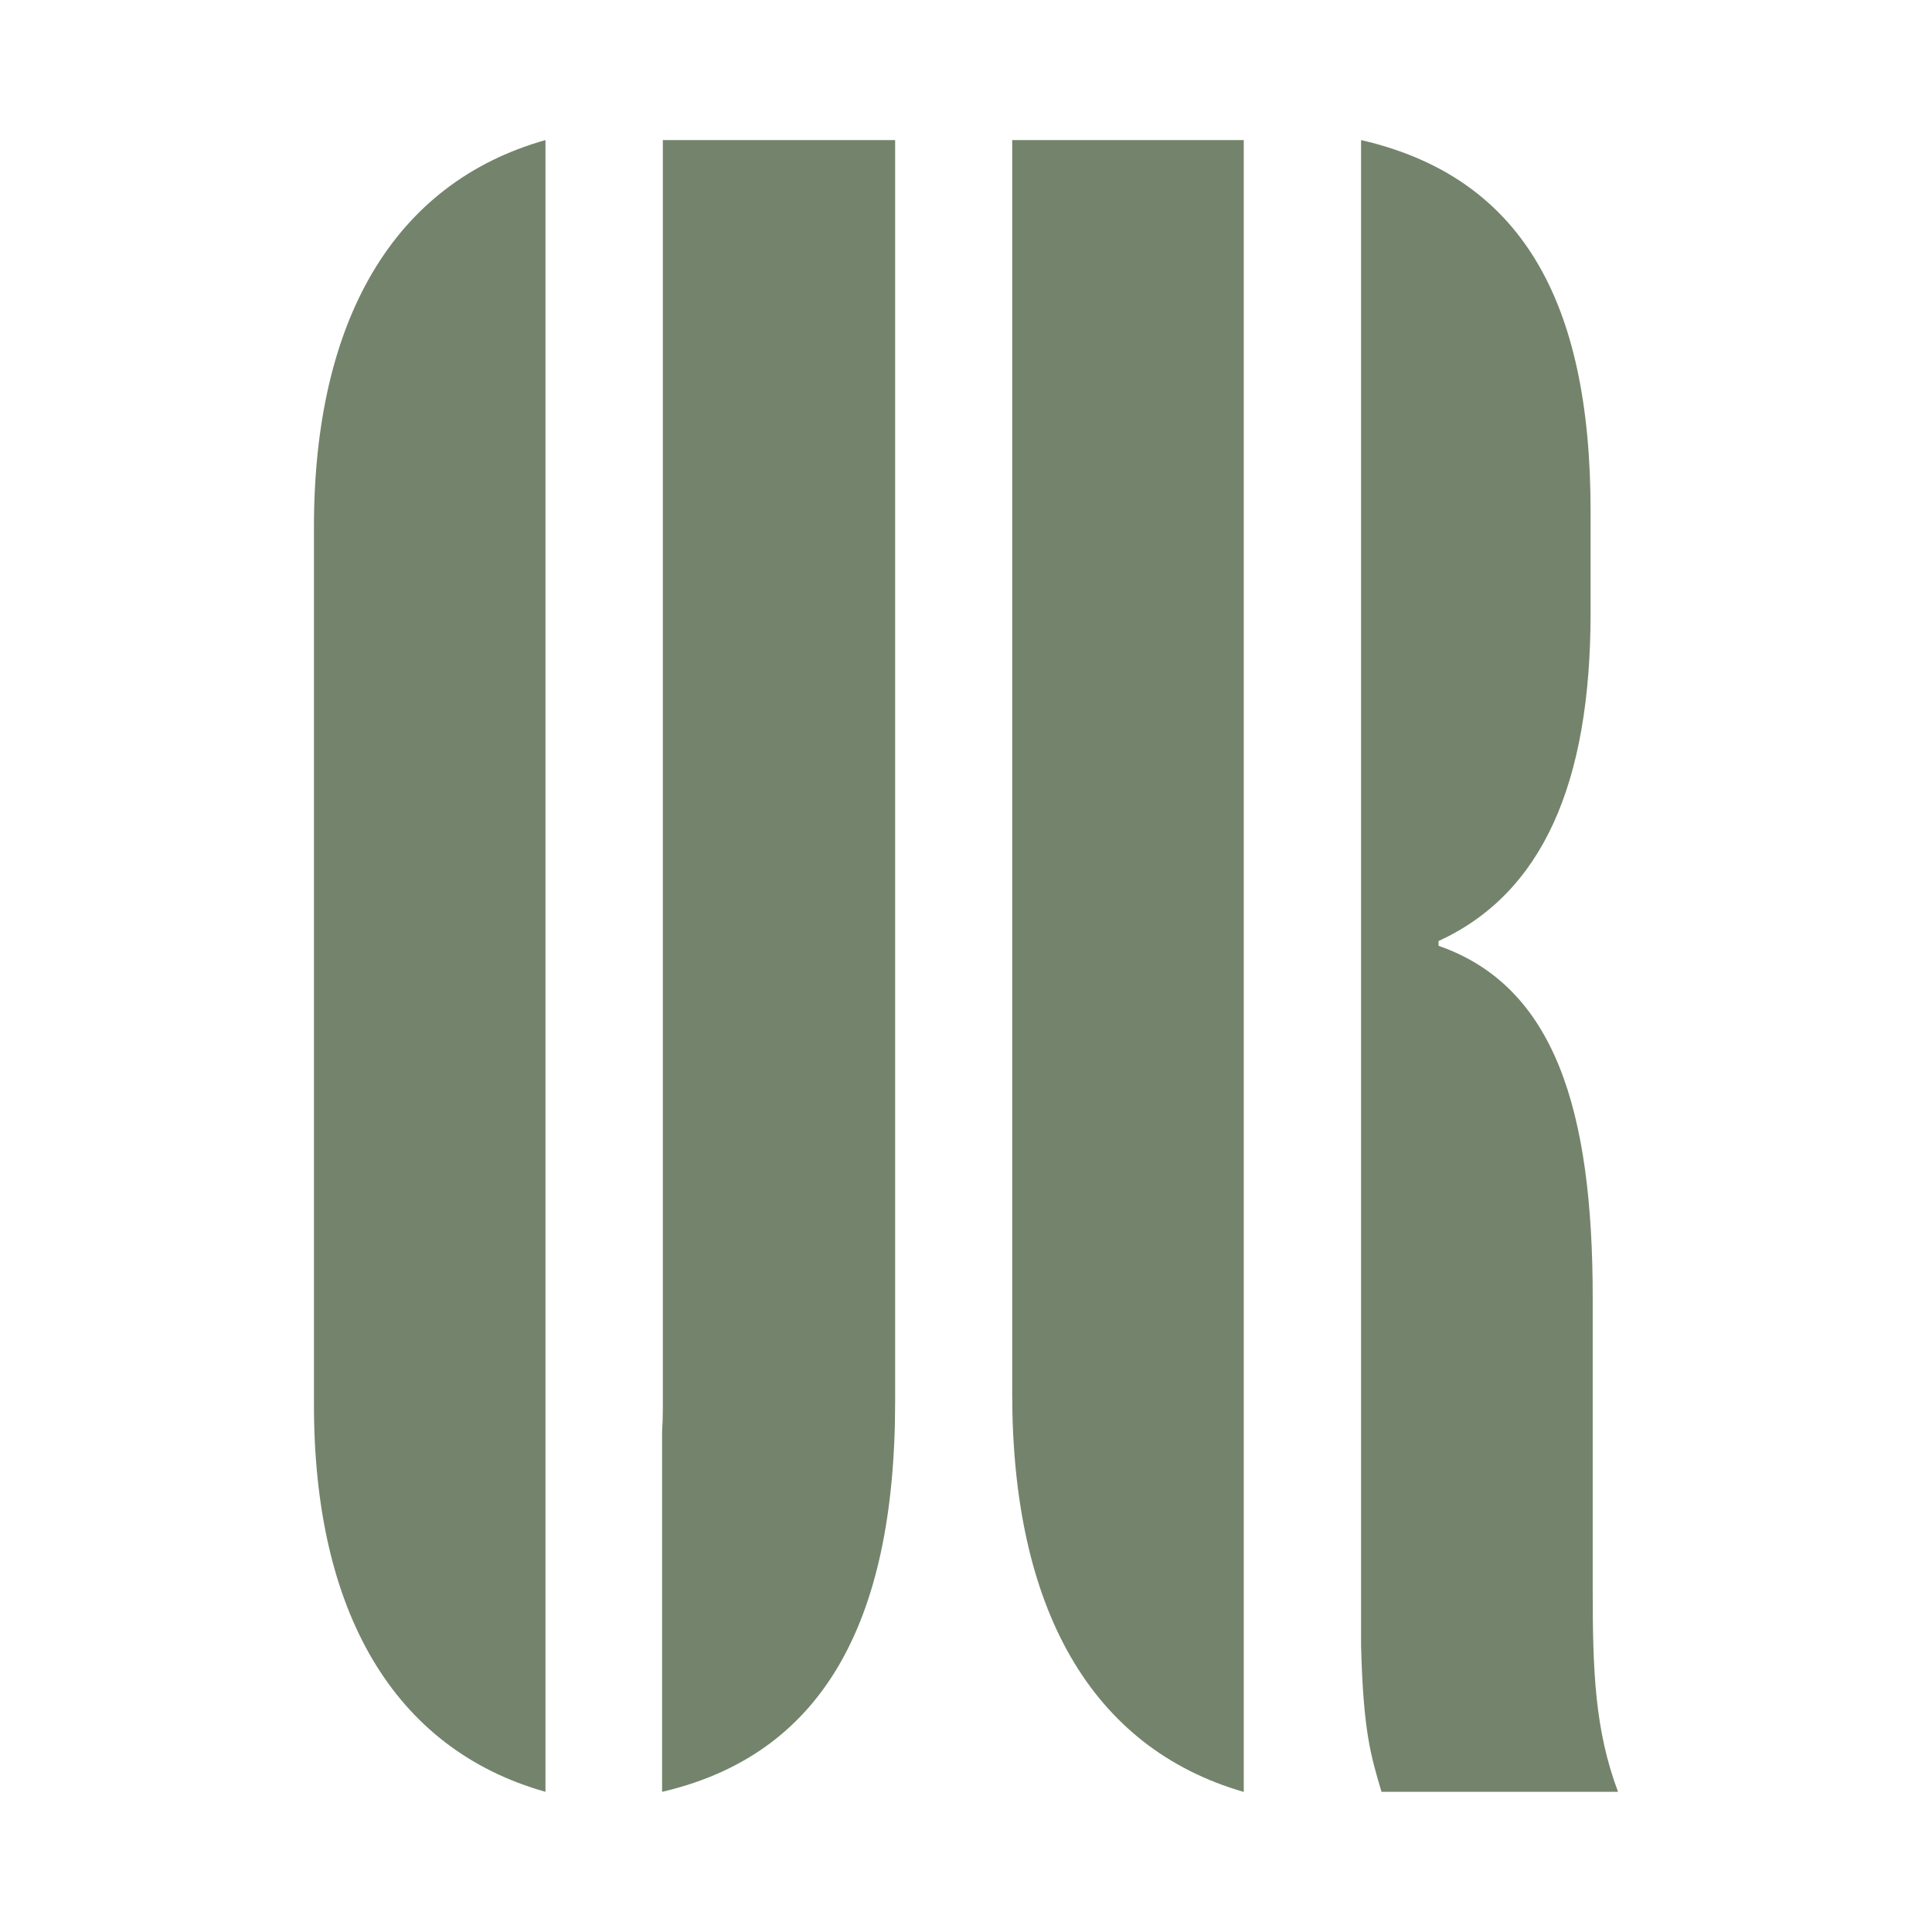 <?xml version="1.0" encoding="UTF-8" standalone="no"?>
<!-- Generator: Adobe Illustrator 24.2.1, SVG Export Plug-In . SVG Version: 6.00 Build 0)  -->

<svg
   xmlns:dc="http://purl.org/dc/elements/1.1/"
   xmlns:cc="http://creativecommons.org/ns#"
   xmlns:rdf="http://www.w3.org/1999/02/22-rdf-syntax-ns#"
   xmlns:svg="http://www.w3.org/2000/svg"
   xmlns="http://www.w3.org/2000/svg"
   xmlns:sodipodi="http://sodipodi.sourceforge.net/DTD/sodipodi-0.dtd"
   xmlns:inkscape="http://www.inkscape.org/namespaces/inkscape"
   version="1.1"
   id="Layer_1"
   x="0px"
   y="0px"
   viewBox="0 0 1200 1200"
   style="enable-background:new 0 0 1200 1200;"
   xml:space="preserve"
   sodipodi:docname="CJUR-white.svg"
   inkscape:version="0.92.3 (2405546, 2018-03-11)"><defs
   id="defs5173" /><sodipodi:namedview
   pagecolor="#ffffff"
   bordercolor="#666666"
   borderopacity="1"
   objecttolerance="10"
   gridtolerance="10"
   guidetolerance="10"
   inkscape:pageopacity="0"
   inkscape:pageshadow="2"
   inkscape:window-width="732"
   inkscape:window-height="480"
   id="namedview5171"
   showgrid="false"
   inkscape:zoom="0.19666667"
   inkscape:cx="600"
   inkscape:cy="600"
   inkscape:window-x="0"
   inkscape:window-y="0"
   inkscape:window-maximized="0"
   inkscape:current-layer="g5168" />
<style
   type="text/css"
   id="style5158">
	.st0{fill:#FFFFFF;}
</style>
<g
   id="g5168">
	<path
   class="st0"
   d="m 195,327.426 v 545.082 c 0,128.355 49.4,213.788 143.8,240.426 V 87 C 244.4,113.638 195,199.081 195,327.426 Z"
   id="path5160"
   inkscape:connector-curvature="0"
   style="fill:#74846c;stroke-width:0.975" />
	<path
   class="st0"
   d="m 411.7,87 v 787.854 c 0,4.949 -0.17,9.681 -0.46,14.241 v 223.849 c 97.48,-22.724 144.75,-102.106 144.75,-242.497 V 87 Z"
   id="path5162"
   inkscape:connector-curvature="0"
   style="fill:#74846c;stroke-width:0.975" />
	<path
   class="st0"
   d="m 628.7,87 v 778.725 c 0,133.238 48.9,219.868 143.82,247.275 V 87 Z"
   id="path5164"
   inkscape:connector-curvature="0"
   style="fill:#74846c;stroke-width:0.975" />
	<path
   class="st0"
   d="m 1005,1112.943 c -14.43,-38.38 -15.74,-75.278 -15.74,-125.466 v -181.564 c 0,-116.612 -23.61,-193.363 -95.76,-218.462 v -2.954 c 64.27,-29.526 94.44,-97.422 94.44,-203.699 V 317.327 C 987.95,186.018 944.32,109.8 845.38,87 v 934.99 c 1.37,53.675 6.12,68.704 12.71,90.953 z"
   id="path5166"
   inkscape:connector-curvature="0"
   style="fill:#74846c;stroke-width:0.975" />
</g>
</svg>